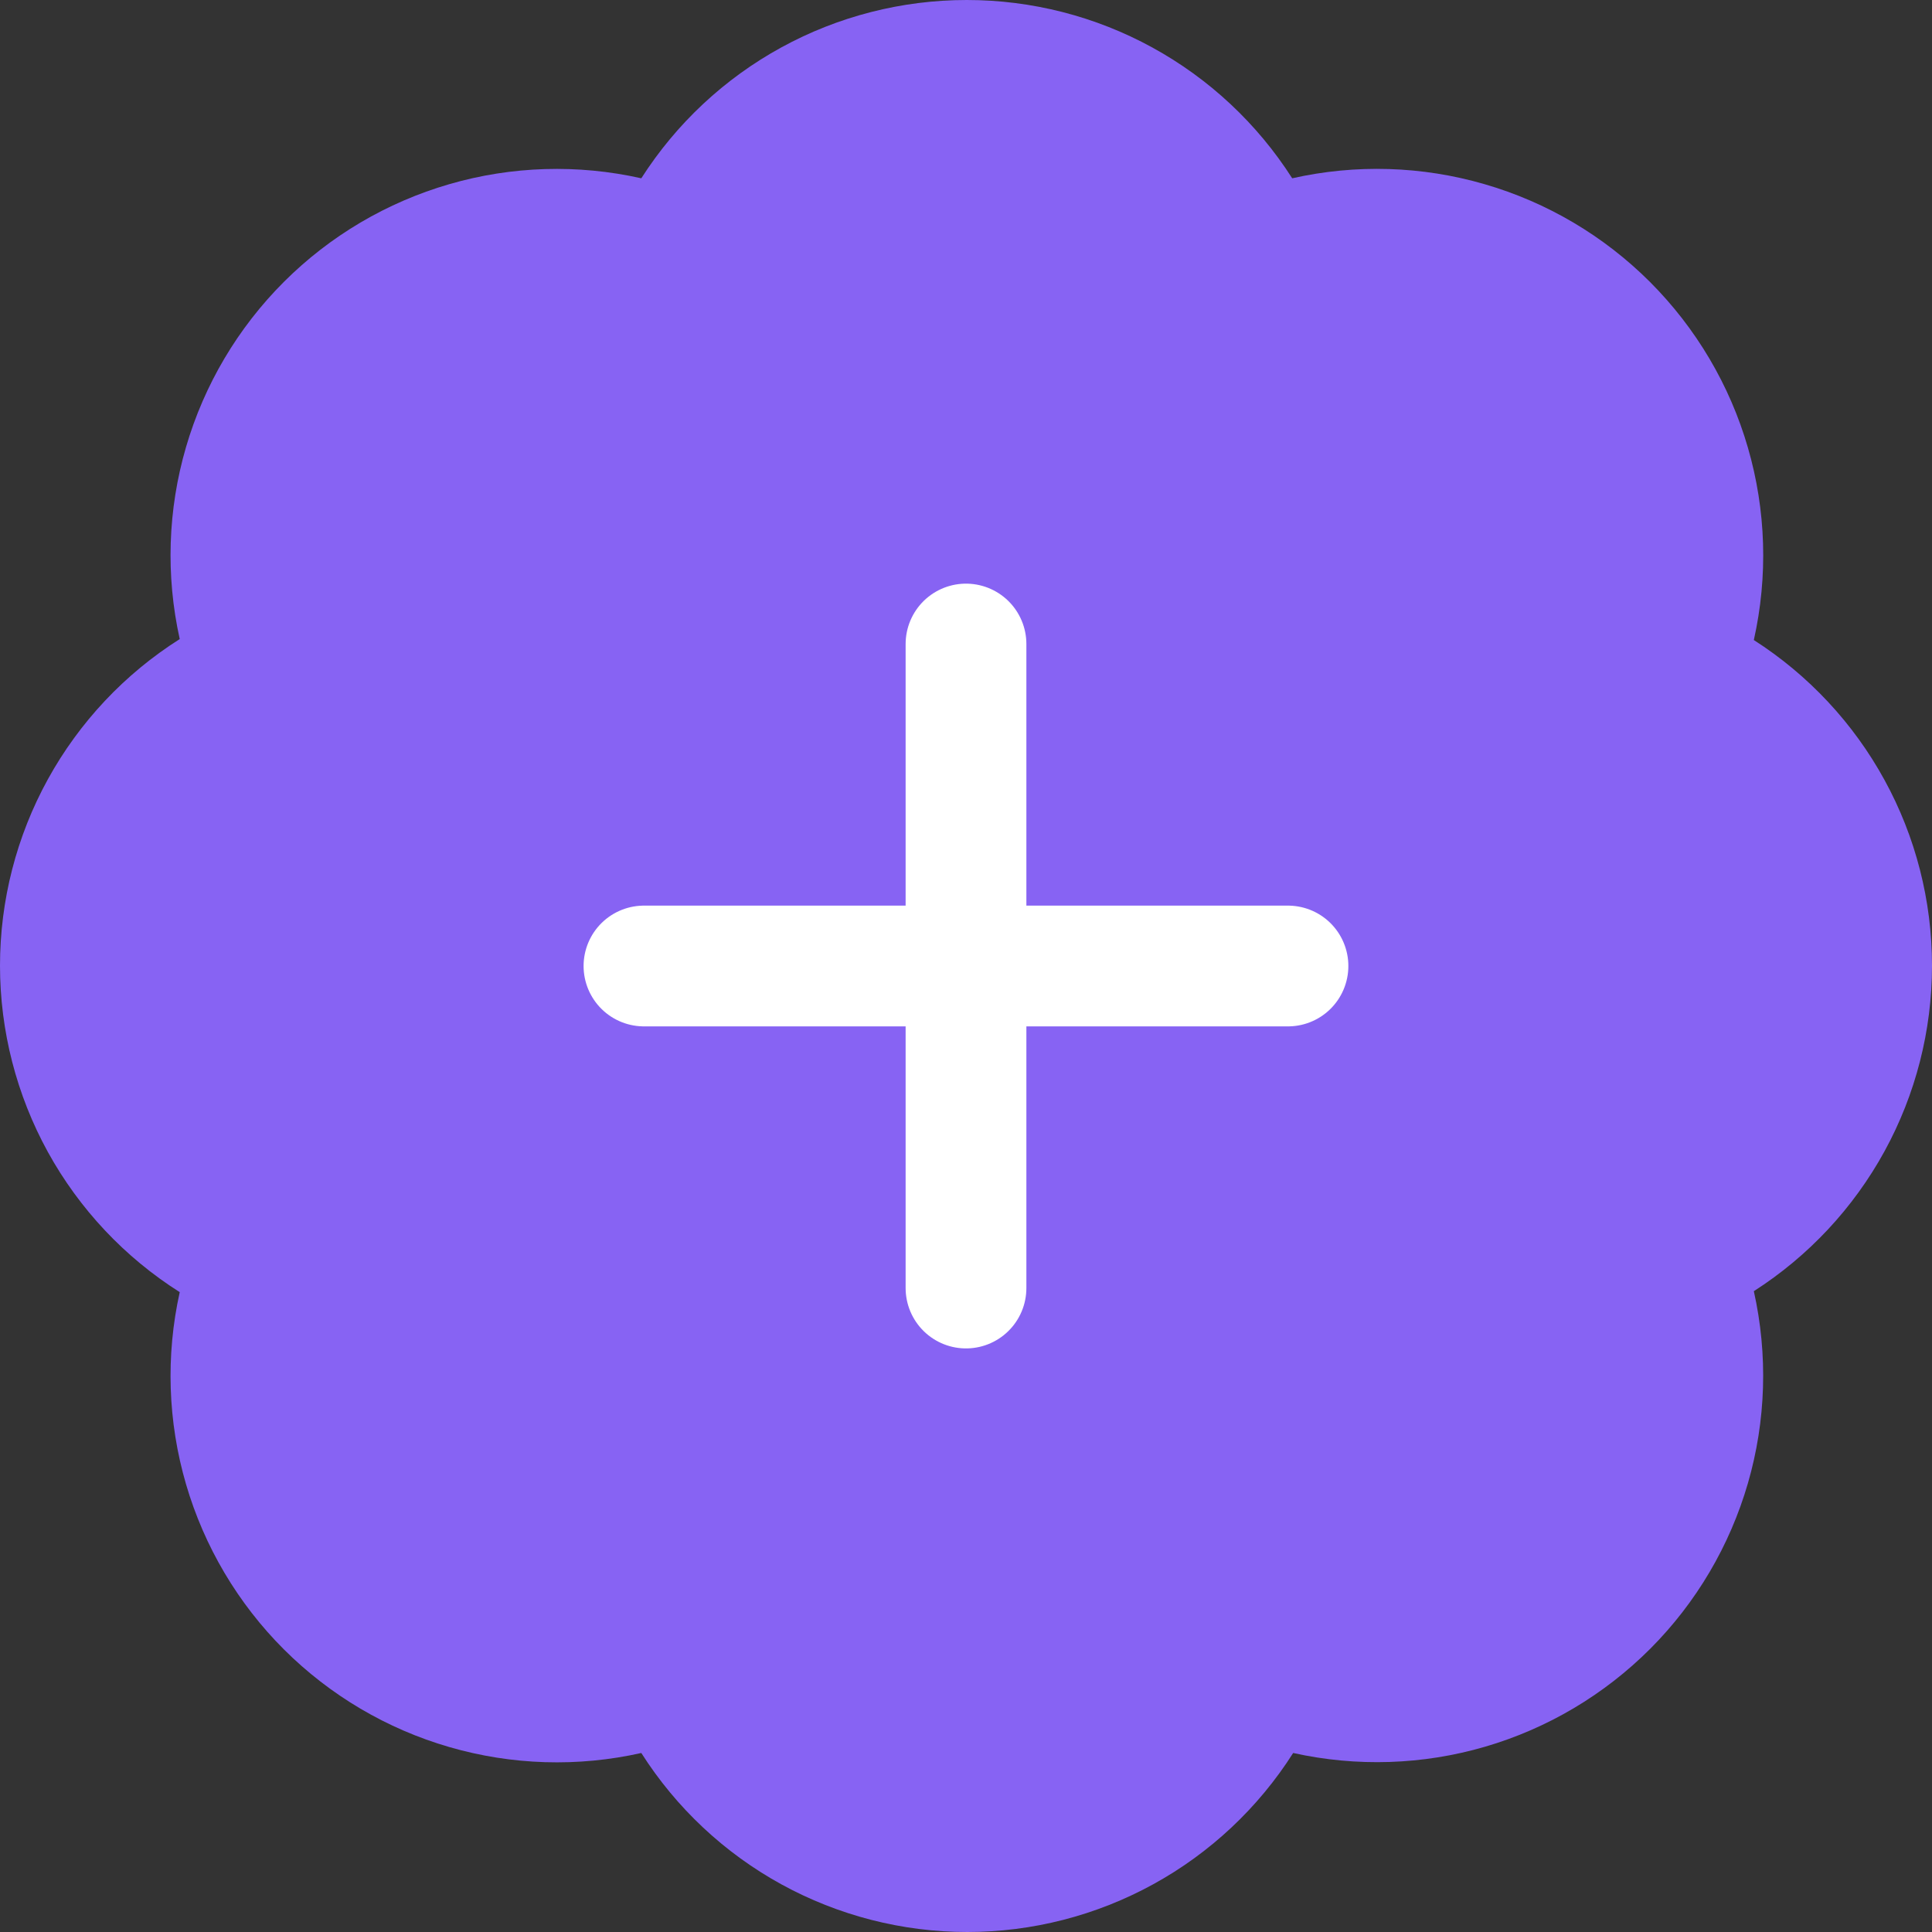 <svg width="32" height="32" viewBox="0 0 32 32" fill="none" xmlns="http://www.w3.org/2000/svg">
<rect x="0" y="0" width="32" height="32" fill="#333333" stroke="none"/>
<g clip-path="url(#clip0_270_24526)">
<path d="M2.977 10.585C2.743 9.533 2.779 8.439 3.081 7.405C3.383 6.37 3.941 5.429 4.703 4.668C5.466 3.906 6.408 3.35 7.443 3.05C8.477 2.75 9.571 2.717 10.622 2.953C11.201 2.047 11.998 1.302 12.94 0.786C13.882 0.27 14.939 0 16.013 0C17.087 0 18.143 0.27 19.085 0.786C20.027 1.302 20.824 2.047 21.403 2.953C22.456 2.716 23.551 2.749 24.587 3.05C25.624 3.35 26.567 3.908 27.33 4.671C28.093 5.435 28.651 6.379 28.951 7.415C29.252 8.452 29.285 9.548 29.049 10.601C29.953 11.18 30.698 11.977 31.214 12.92C31.73 13.862 32 14.919 32 15.994C32 17.068 31.73 18.125 31.214 19.068C30.698 20.01 29.953 20.807 29.049 21.386C29.284 22.438 29.251 23.532 28.951 24.567C28.651 25.602 28.095 26.545 27.334 27.308C26.573 28.07 25.632 28.629 24.598 28.931C23.564 29.233 22.471 29.268 21.419 29.035C20.841 29.944 20.044 30.692 19.1 31.21C18.156 31.728 17.097 32 16.021 32C14.944 32 13.885 31.728 12.941 31.21C11.998 30.692 11.2 29.944 10.622 29.035C9.571 29.271 8.477 29.237 7.443 28.937C6.408 28.637 5.466 28.081 4.703 27.32C3.941 26.559 3.383 25.617 3.081 24.583C2.779 23.548 2.743 22.454 2.977 21.402C2.065 20.825 1.314 20.026 0.793 19.081C0.273 18.135 0 17.073 0 15.994C0 14.914 0.273 13.852 0.793 12.907C1.314 11.961 2.065 11.162 2.977 10.585Z" fill="#8763F3" />
<path d="M16 10.667V21.334" stroke="#FFFFFF" stroke-width="2" stroke-linecap="round" stroke-linejoin="round"/>
<path d="M10.666 16H21.333" stroke="#FFFFFF" stroke-width="2" stroke-linecap="round" stroke-linejoin="round"/>
</g>
<defs>
<clipPath id="clip0_270_24526">
<rect width="32" height="32" fill="white"/>
</clipPath>
</defs>
</svg>
